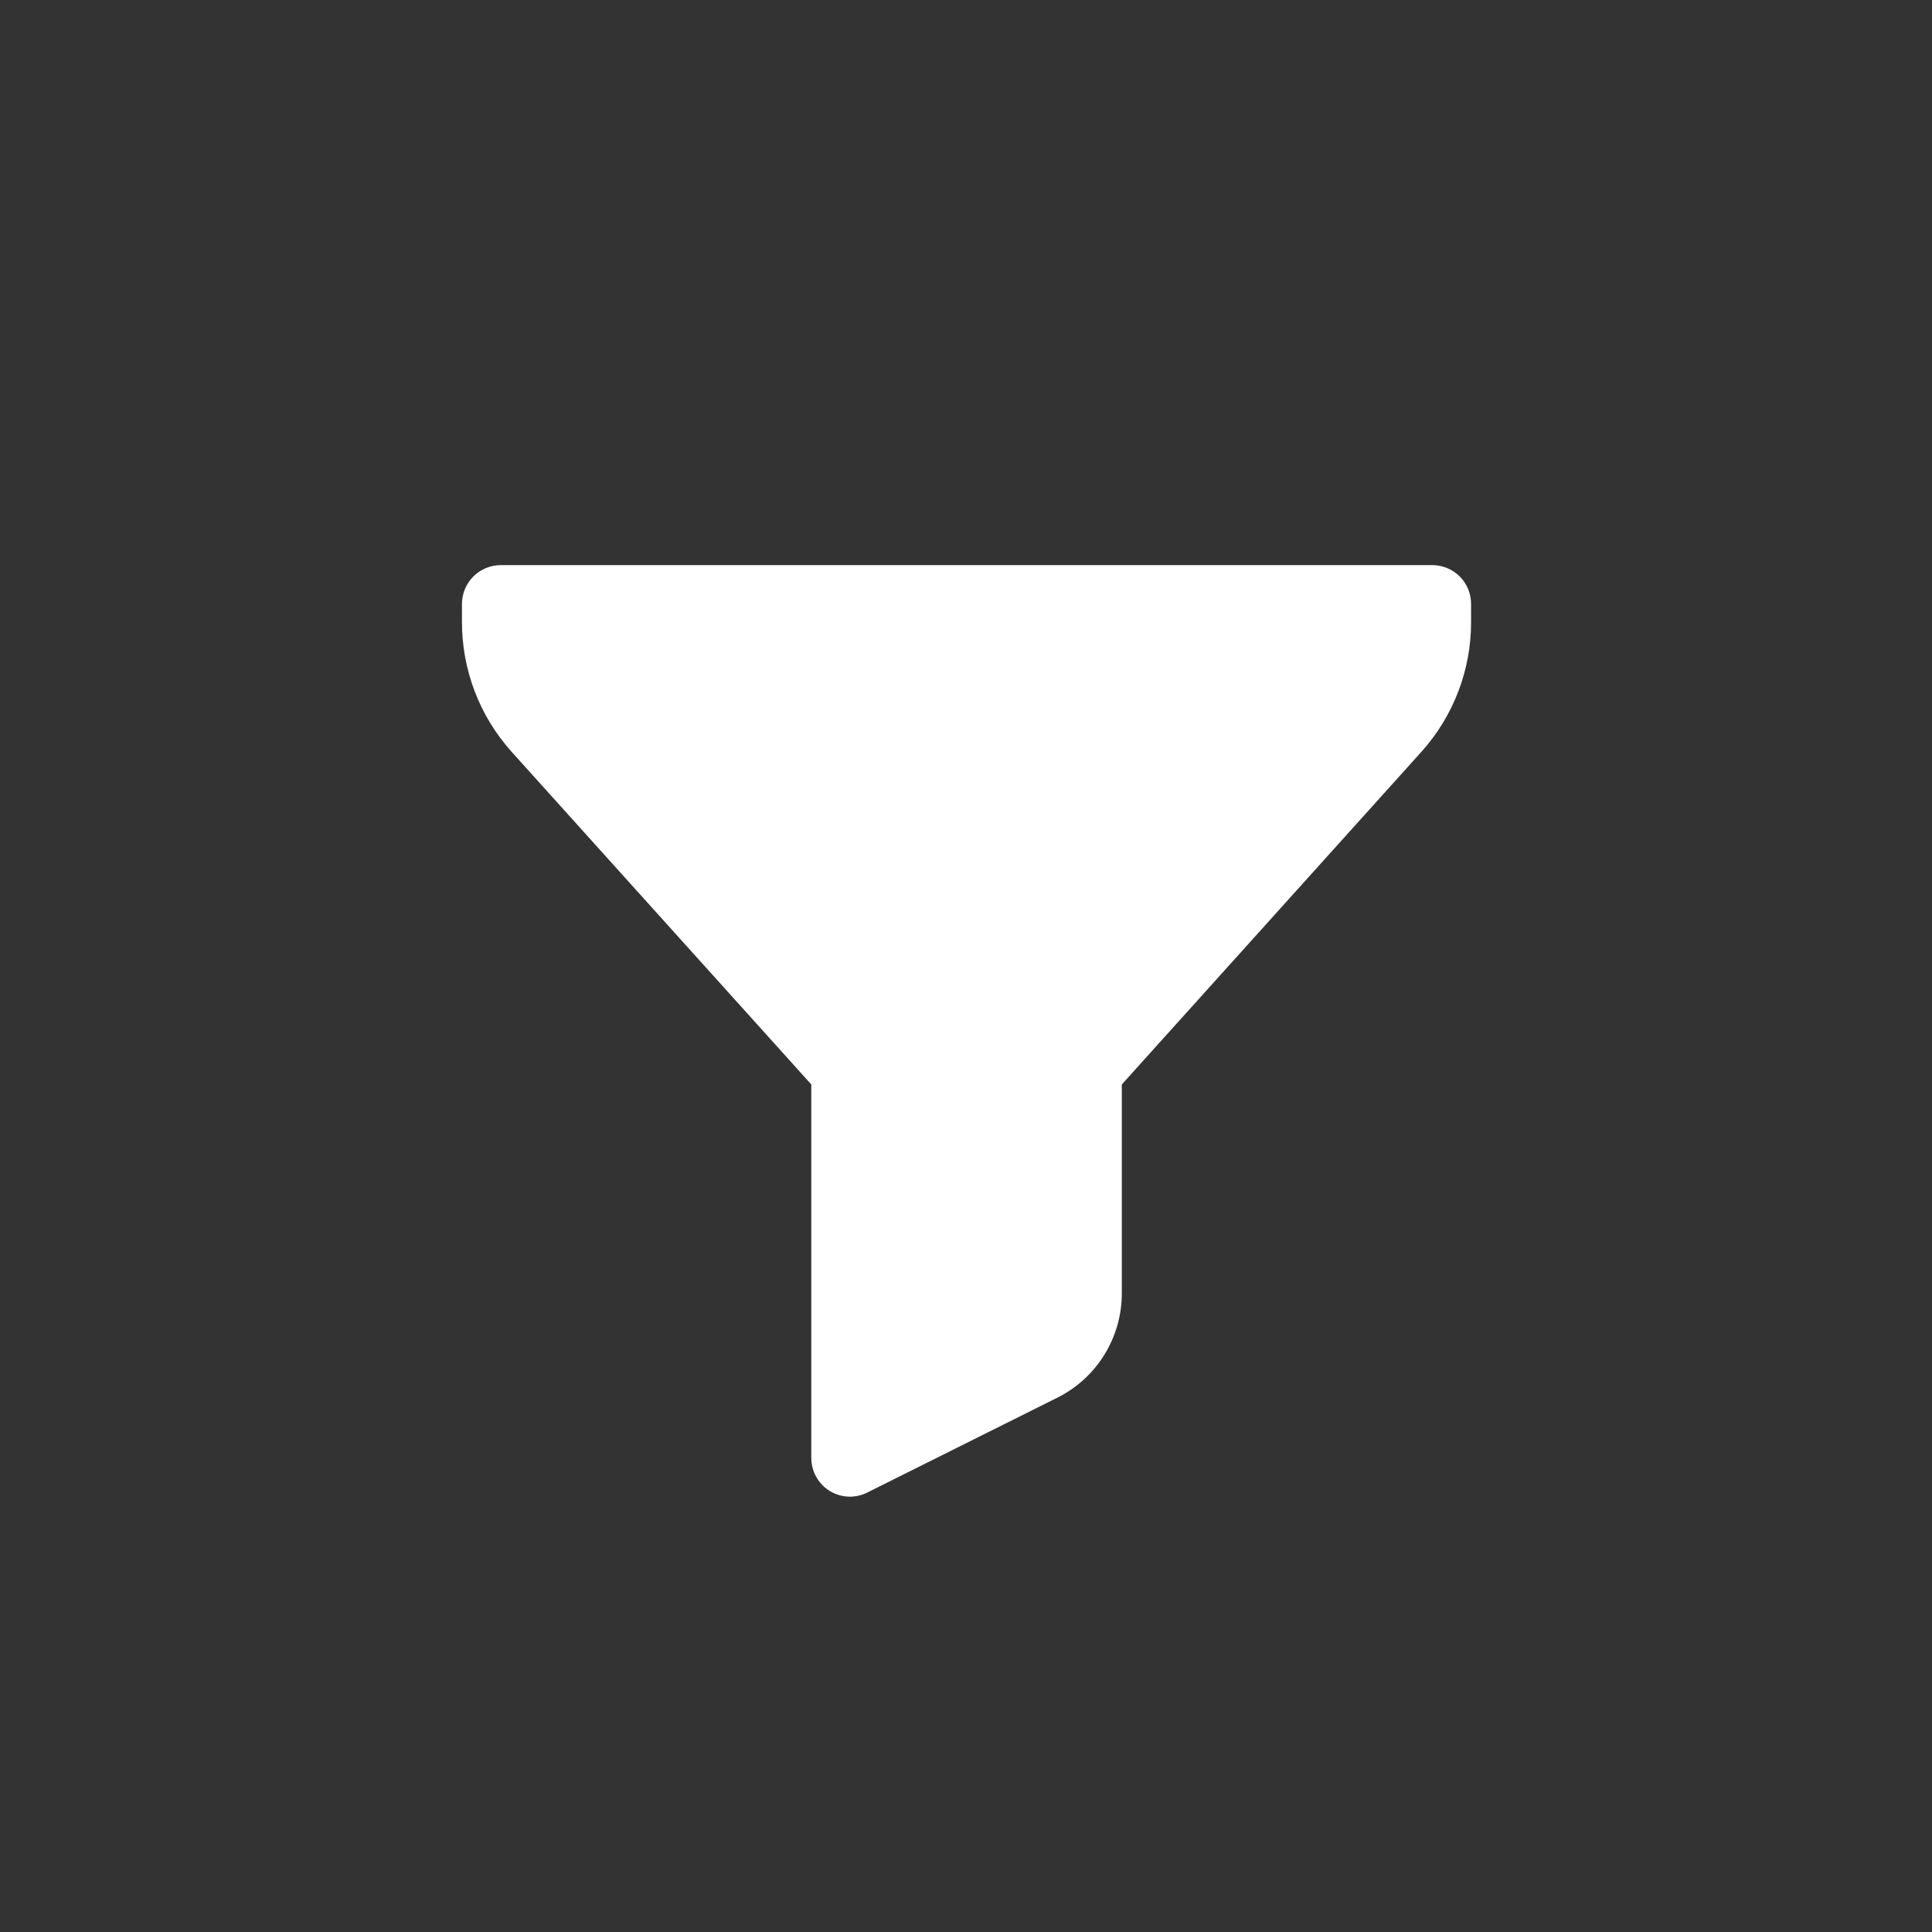 <svg width="28" height="28" viewBox="0 0 28 28" fill="none" xmlns="http://www.w3.org/2000/svg">
<rect x="0" y="0" width="28" height="28" fill="#333333" stroke="none"/>
<path d="M12.022 21.606C12.112 21.662 12.215 21.691 12.32 21.691C12.408 21.69 12.495 21.669 12.573 21.629L15.324 20.256C15.605 20.116 15.841 19.9 16.006 19.633C16.171 19.365 16.259 19.057 16.258 18.743V15.717L20.6 10.896C21.065 10.379 21.322 9.707 21.32 9.012V8.753C21.32 8.604 21.261 8.461 21.156 8.355C21.05 8.25 20.907 8.19 20.758 8.19H7.258C7.109 8.19 6.965 8.25 6.86 8.355C6.754 8.461 6.695 8.604 6.695 8.753V9.012C6.694 9.707 6.95 10.379 7.415 10.896L11.758 15.717V21.128C11.758 21.224 11.782 21.318 11.828 21.401C11.874 21.485 11.941 21.556 12.022 21.606Z" fill="white"/>
</svg>
